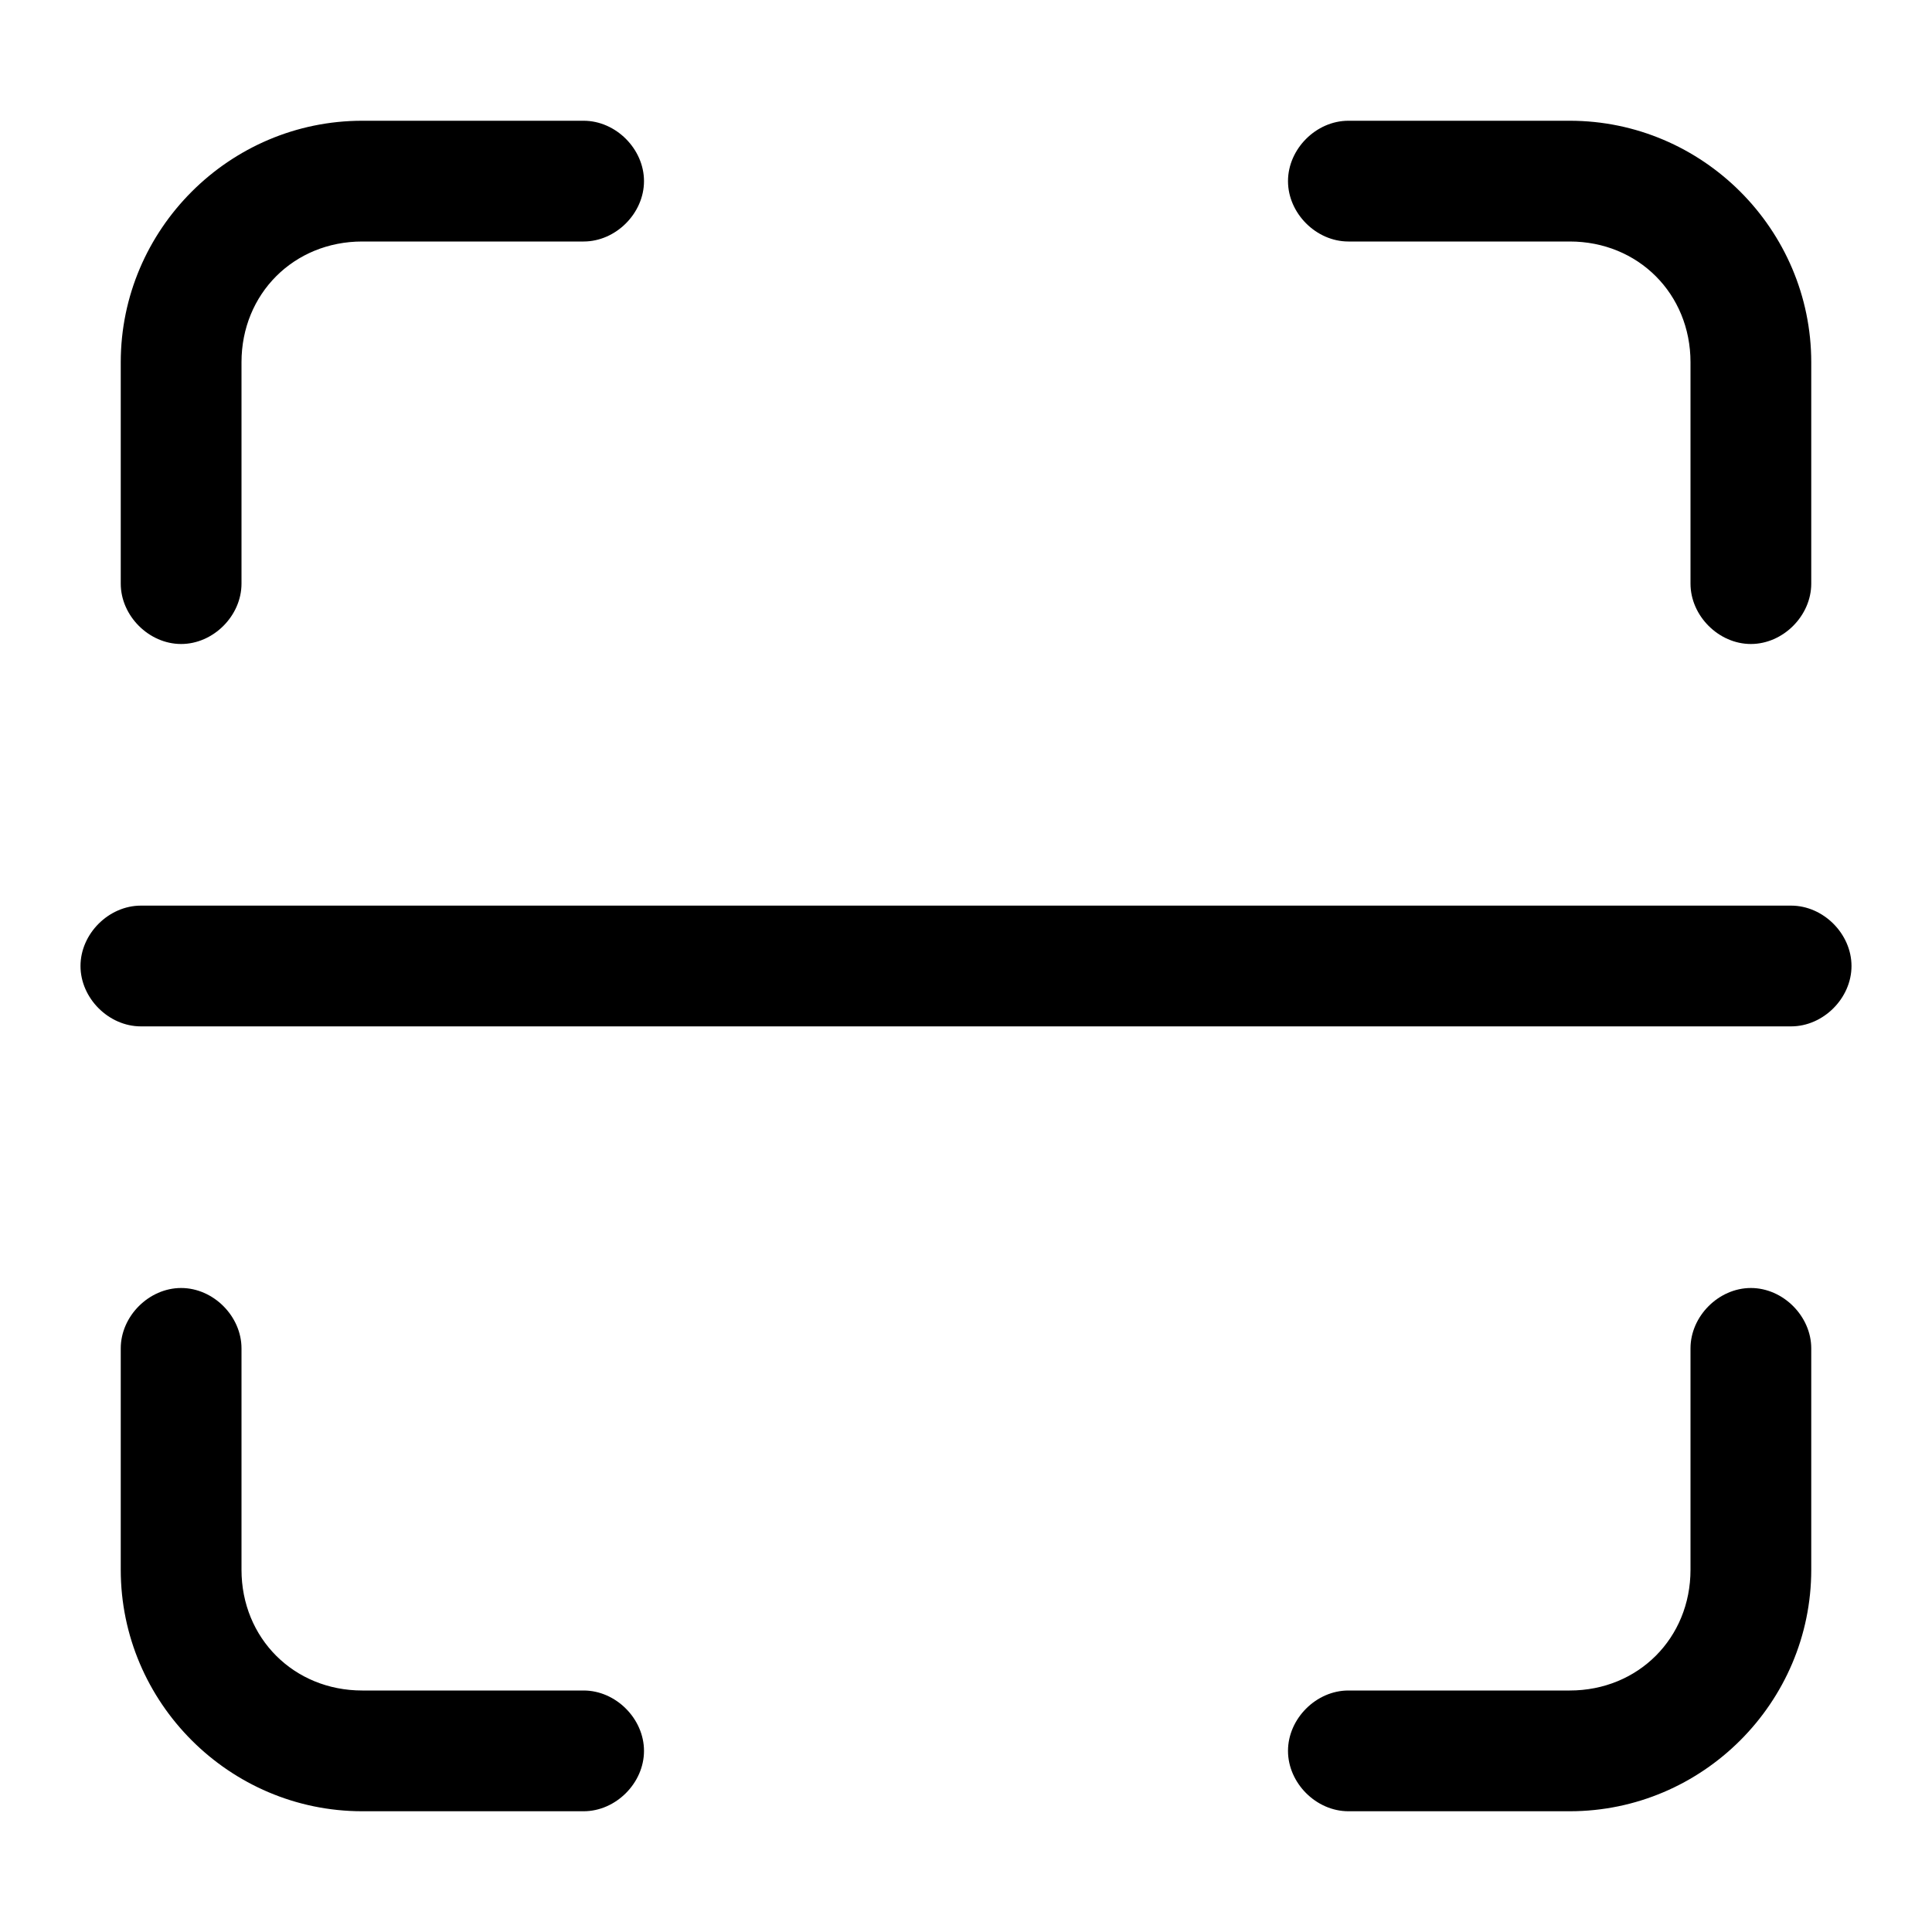 <?xml version="1.0" encoding="utf-8"?>
<!-- Generator: Adobe Illustrator 22.1.0, SVG Export Plug-In . SVG Version: 6.00 Build 0)  -->
<svg version="1.1" id="图层_1" xmlns="http://www.w3.org/2000/svg" xmlns:xlink="http://www.w3.org/1999/xlink" x="0px" y="0px"
	 viewBox="0 0 48 48" style="enable-background:new 0 0 48 48;" xml:space="preserve">
<title>扫描</title>
<g>
	<path d="M4.5,16C5.3,16,6,15.3,6,14.5V9c0-1.7,1.3-3,3-3h5.5C15.3,6,16,5.3,16,4.5S15.3,3,14.5,3H9C5.7,3,3,5.7,3,9v5.5
		C3,15.3,3.7,16,4.5,16z"/>
	<path d="M33.5,6H39c1.7,0,3,1.3,3,3v5.5c0,0.8,0.7,1.5,1.5,1.5s1.5-0.7,1.5-1.5V9c0-3.3-2.7-6-6-6h-5.5C32.7,3,32,3.7,32,4.5
		S32.7,6,33.5,6z"/>
	<path d="M14.5,42H9c-1.7,0-3-1.3-3-3v-5.5C6,32.7,5.3,32,4.5,32S3,32.7,3,33.5V39c0,3.3,2.7,6,6,6h5.5c0.8,0,1.5-0.7,1.5-1.5
		S15.3,42,14.5,42z"/>
	<path d="M43.5,32c-0.8,0-1.5,0.7-1.5,1.5V39c0,1.7-1.3,3-3,3h-5.5c-0.8,0-1.5,0.7-1.5,1.5s0.7,1.5,1.5,1.5H39c3.3,0,6-2.7,6-6v-5.5
		C45,32.7,44.3,32,43.5,32z"/>
	<path d="M44.5,22.5h-41C2.7,22.5,2,23.2,2,24s0.7,1.5,1.5,1.5h41c0.8,0,1.5-0.7,1.5-1.5S45.3,22.5,44.5,22.5z"/>
</g>
</svg>
